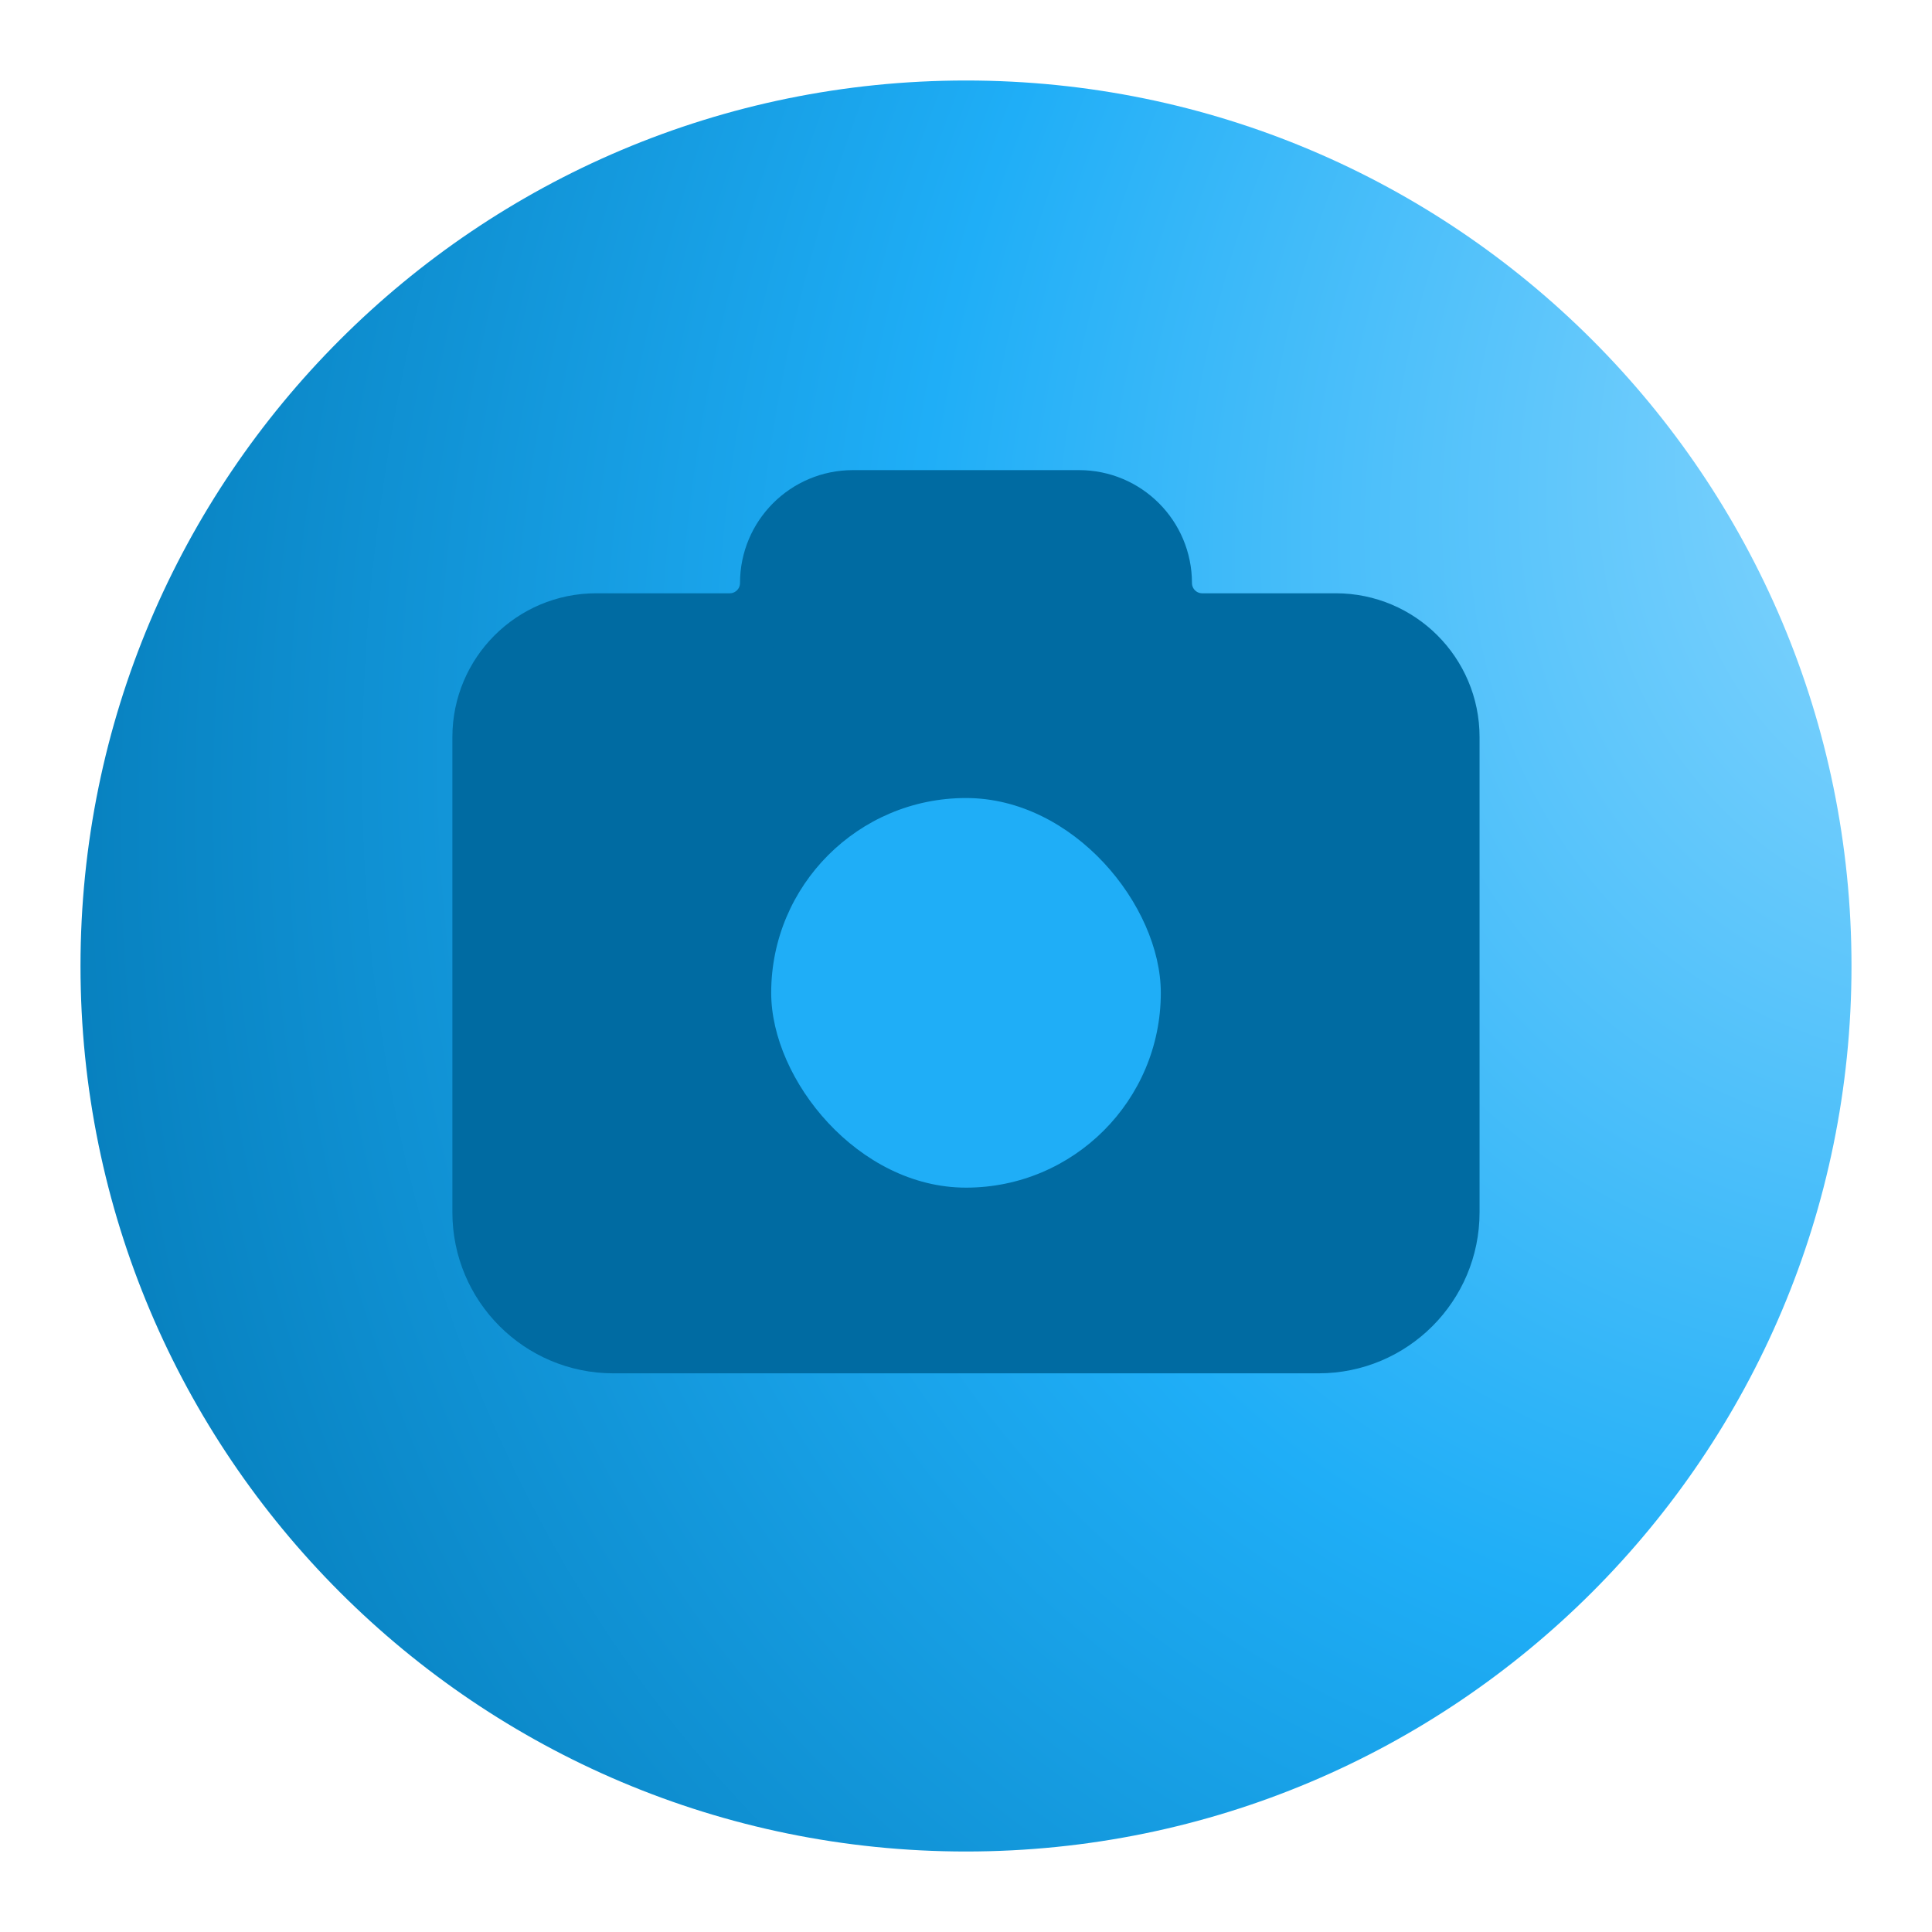 <svg width="72" height="72" viewBox="0 0 72 72" fill="none" xmlns="http://www.w3.org/2000/svg">
<path d="M69 36C69 17.775 54.225 3 36 3V3C17.775 3 3 17.775 3 36V36C3 54.225 17.775 69 36 69V69C54.225 69 69 54.225 69 36V36Z" fill="url(#paint0_radial)"/>
<path d="M69 36C69 17.775 54.225 3 36 3V3C17.775 3 3 17.775 3 36V36C3 54.225 17.775 69 36 69V69C54.225 69 69 54.225 69 36V36Z" fill="url(#paint1_radial)"/>
<path d="M53.889 27.469V45.18C53.889 47.803 51.763 49.93 49.139 49.93H22.859C20.236 49.93 18.109 47.803 18.109 45.18V27.469C18.109 25.2 19.949 23.36 22.219 23.36H27.195C28.097 23.36 28.828 22.629 28.828 21.727C28.828 20.094 30.152 18.77 31.785 18.77H35.999H40.214C41.847 18.77 43.171 20.094 43.171 21.727C43.171 22.629 43.902 23.36 44.803 23.36H49.78C52.05 23.36 53.889 25.2 53.889 27.469Z" fill="#006BA2" stroke="#006BA2" stroke-width="2.5"/>
<g filter="url(#filter0_d)">
<rect x="28.74" y="28.74" width="14.52" height="14.52" rx="7.26" fill="#1FAEF7"/>
</g>
<defs>
<filter id="filter0_d" x="13.74" y="14.74" width="44.52" height="44.52" filterUnits="userSpaceOnUse" color-interpolation-filters="sRGB">
<feFlood flood-opacity="0" result="BackgroundImageFix"/>
<feColorMatrix in="SourceAlpha" type="matrix" values="0 0 0 0 0 0 0 0 0 0 0 0 0 0 0 0 0 0 127 0"/>
<feOffset dy="1"/>
<feGaussianBlur stdDeviation="7.5"/>
<feColorMatrix type="matrix" values="0 0 0 0 0 0 0 0 0 0 0 0 0 0 0 0 0 0 0.25 0"/>
<feBlend mode="normal" in2="BackgroundImageFix" result="effect1_dropShadow"/>
<feBlend mode="normal" in="SourceGraphic" in2="effect1_dropShadow" result="shape"/>
</filter>
<radialGradient id="paint0_radial" cx="0" cy="0" r="1" gradientUnits="userSpaceOnUse" gradientTransform="translate(111.778 36) rotate(90) scale(33)">
<stop stop-color="#C4C4C4"/>
<stop offset="1" stop-color="#C4C4C4" stop-opacity="0"/>
</radialGradient>
<radialGradient id="paint1_radial" cx="0" cy="0" r="1" gradientUnits="userSpaceOnUse" gradientTransform="translate(80.933 12.429) rotate(41.972) scale(77.541 100.088)">
<stop stop-color="#9DDEFF"/>
<stop offset="0" stop-color="#9DDEFF"/>
<stop offset="0.531" stop-color="#1FAEF7"/>
<stop offset="1" stop-color="#0073AE"/>
<stop offset="1" stop-color="#0073AE"/>
</radialGradient>
</defs>
</svg>
